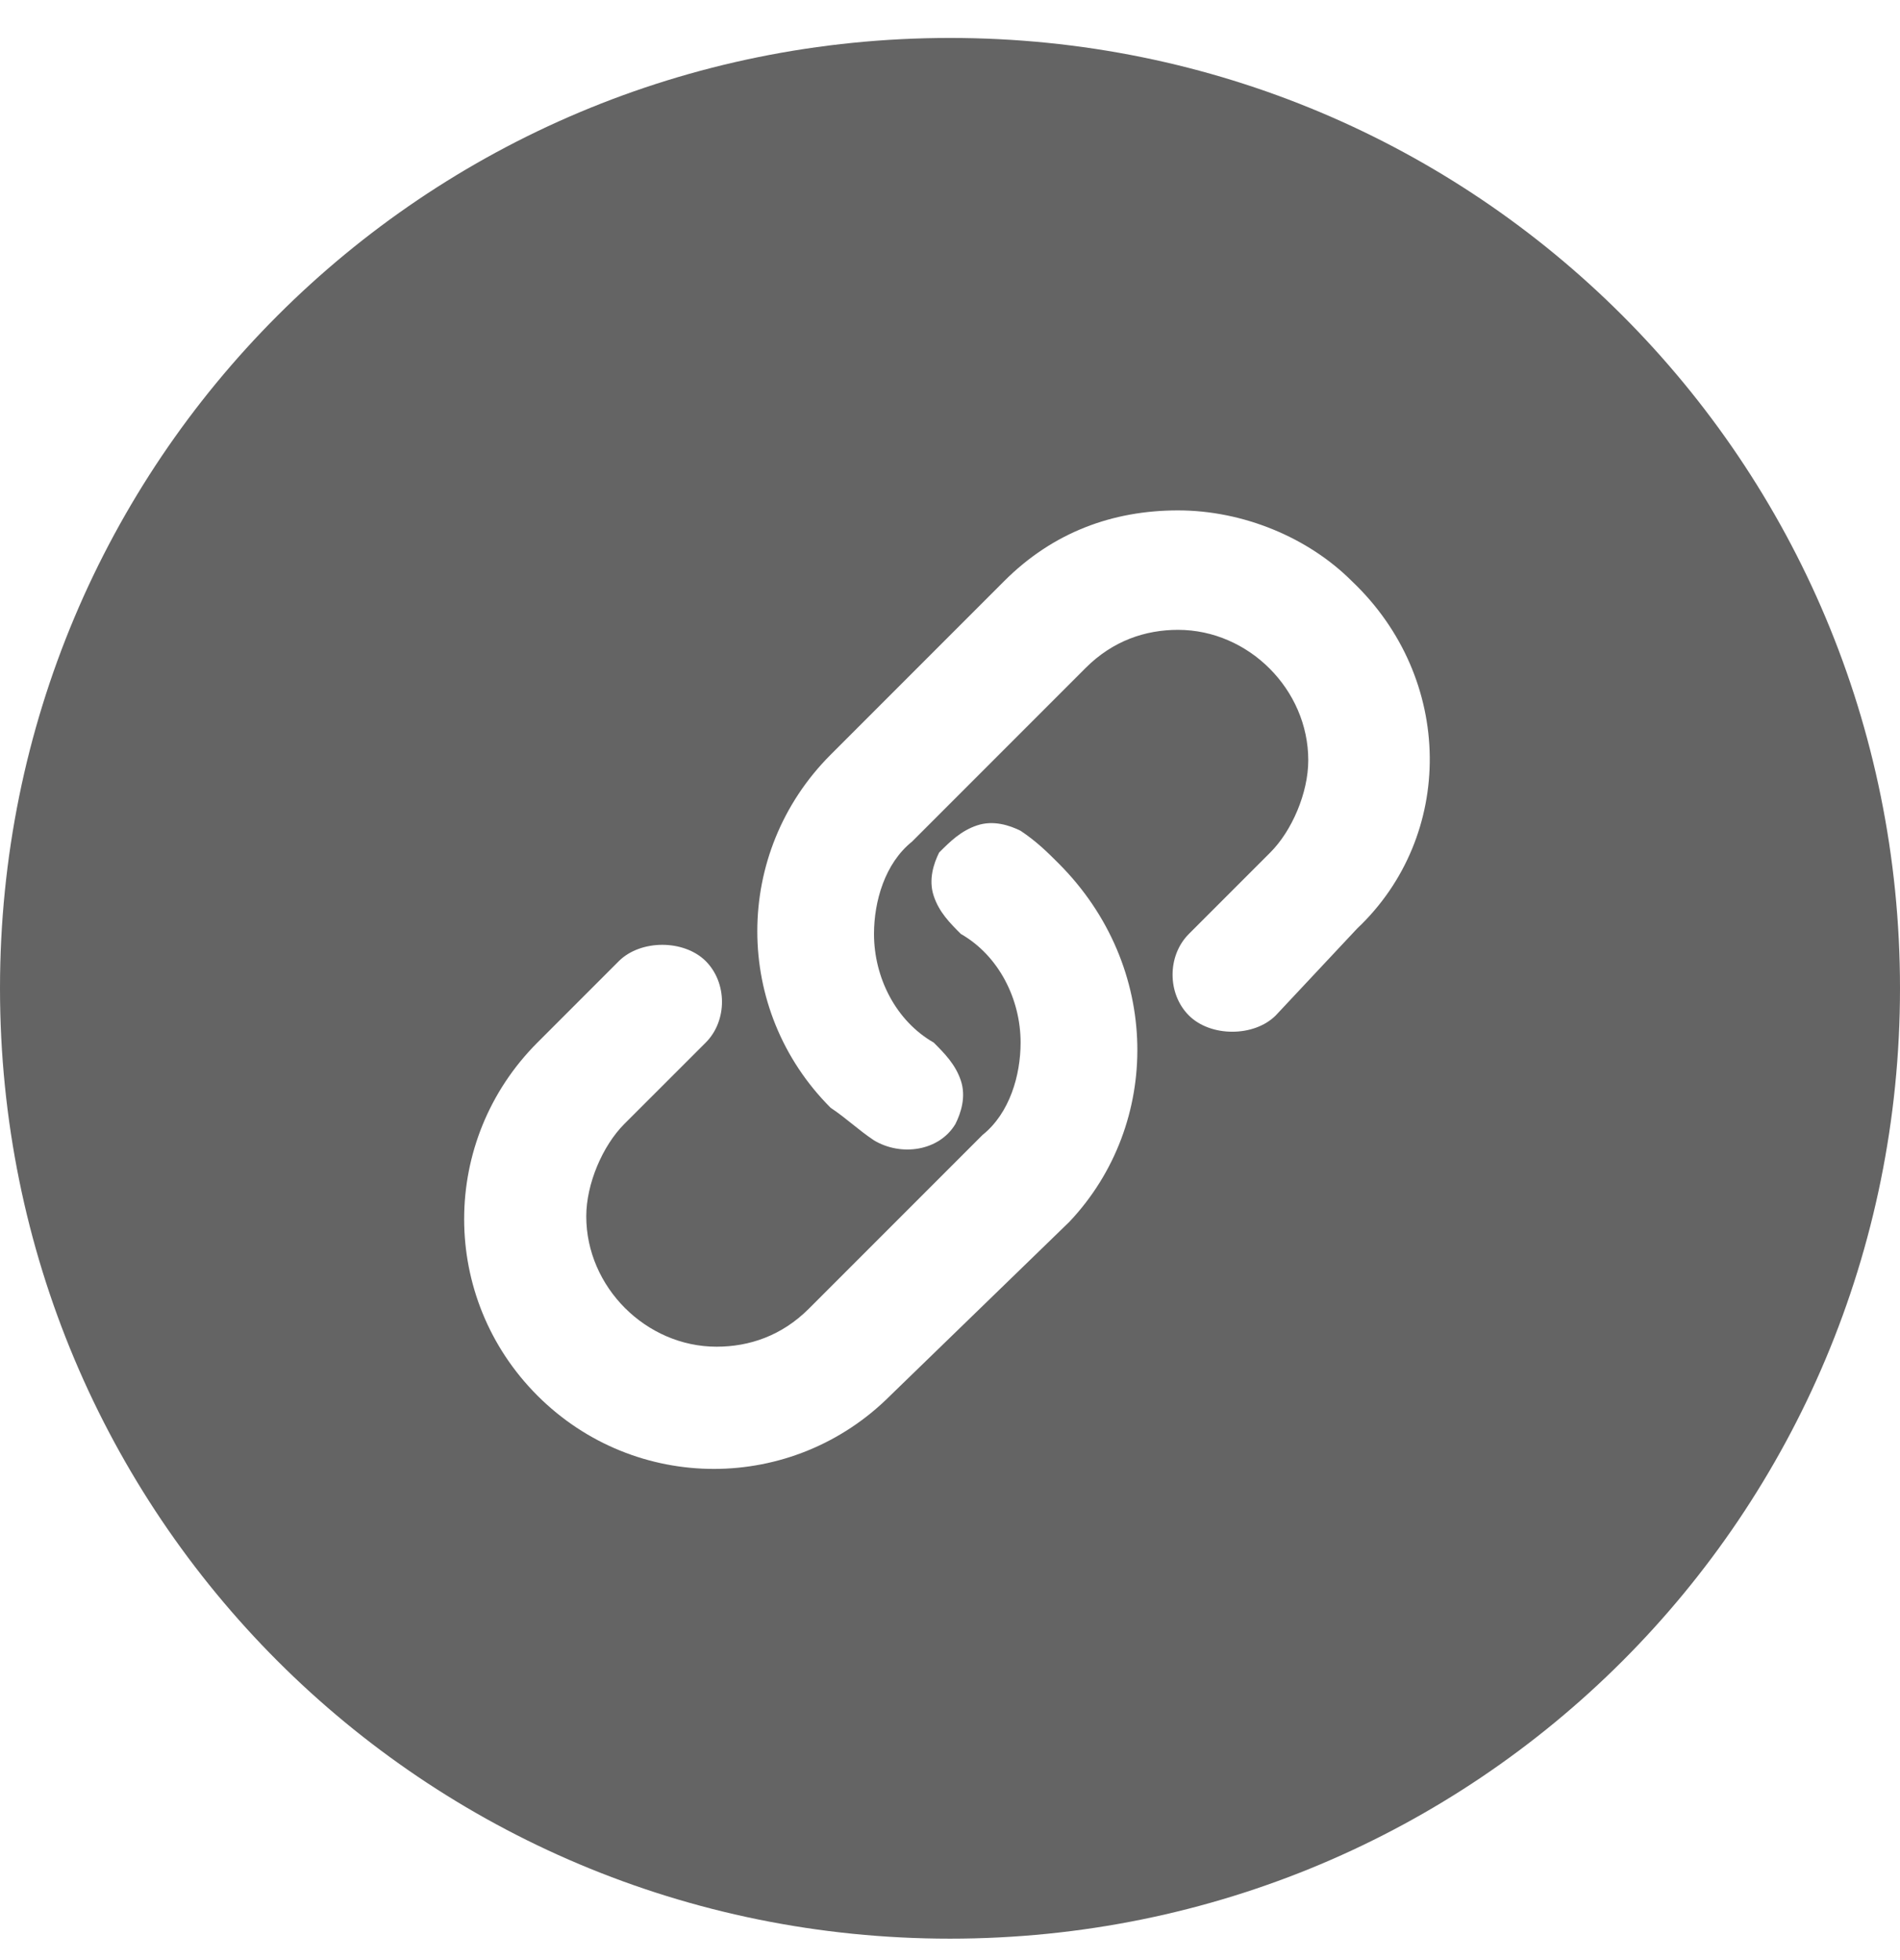 <svg width="32" height="33" viewBox="0 0 32 33" fill="none" xmlns="http://www.w3.org/2000/svg">
<g clip-path="url(#clip0_431_10077)">
<path fill-rule="evenodd" clip-rule="evenodd" d="M16 0.639C7.131 0.639 0 7.77 0 16.639C0 25.507 7.131 32.639 16 32.639C24.869 32.639 32 25.507 32 16.639C32 7.77 24.869 0.639 16 0.639ZM18.011 20.57L14.994 23.496C13.349 25.142 10.697 25.142 9.051 23.496C7.406 21.85 7.406 19.199 9.051 17.553L10.423 16.181C10.606 15.999 10.88 15.907 11.154 15.907C11.429 15.907 11.703 15.999 11.886 16.181C12.251 16.547 12.251 17.187 11.886 17.553L10.514 18.924C10.149 19.29 9.874 19.93 9.874 20.479C9.874 21.667 10.88 22.673 12.069 22.673C12.617 22.673 13.166 22.49 13.623 22.033L16.549 19.107C17.006 18.741 17.189 18.102 17.189 17.553C17.189 16.822 16.823 16.09 16.183 15.724C16 15.541 15.817 15.359 15.726 15.084C15.634 14.81 15.726 14.536 15.817 14.353C16 14.17 16.183 13.987 16.457 13.896C16.731 13.804 17.006 13.896 17.189 13.987C17.463 14.17 17.646 14.353 17.829 14.536C19.566 16.273 19.566 18.924 18.011 20.57ZM22.857 15.633L21.486 17.096C21.303 17.279 21.029 17.37 20.754 17.37C20.48 17.37 20.206 17.279 20.023 17.096C19.657 16.73 19.657 16.09 20.023 15.724L21.394 14.353C21.76 13.987 22.034 13.347 22.034 12.799C22.034 11.61 21.029 10.604 19.84 10.604C19.291 10.604 18.743 10.787 18.286 11.244L15.36 14.17C14.903 14.536 14.72 15.176 14.72 15.724C14.72 16.456 15.086 17.187 15.726 17.553C15.909 17.736 16.091 17.919 16.183 18.193C16.274 18.467 16.183 18.741 16.091 18.924C15.817 19.381 15.177 19.473 14.72 19.199C14.446 19.016 14.263 18.833 13.989 18.65C12.343 17.004 12.343 14.353 13.989 12.707L16.914 9.782C17.737 8.959 18.743 8.593 19.84 8.593C20.937 8.593 22.034 9.05 22.766 9.782C24.503 11.427 24.503 14.079 22.857 15.633Z" fill="#646464"/>
</g>
<defs>
<clipPath id="clip0_431_10077">
<rect width="32" height="32" fill="white" transform="translate(0 0.639)"/>
</clipPath>
</defs>
</svg>
